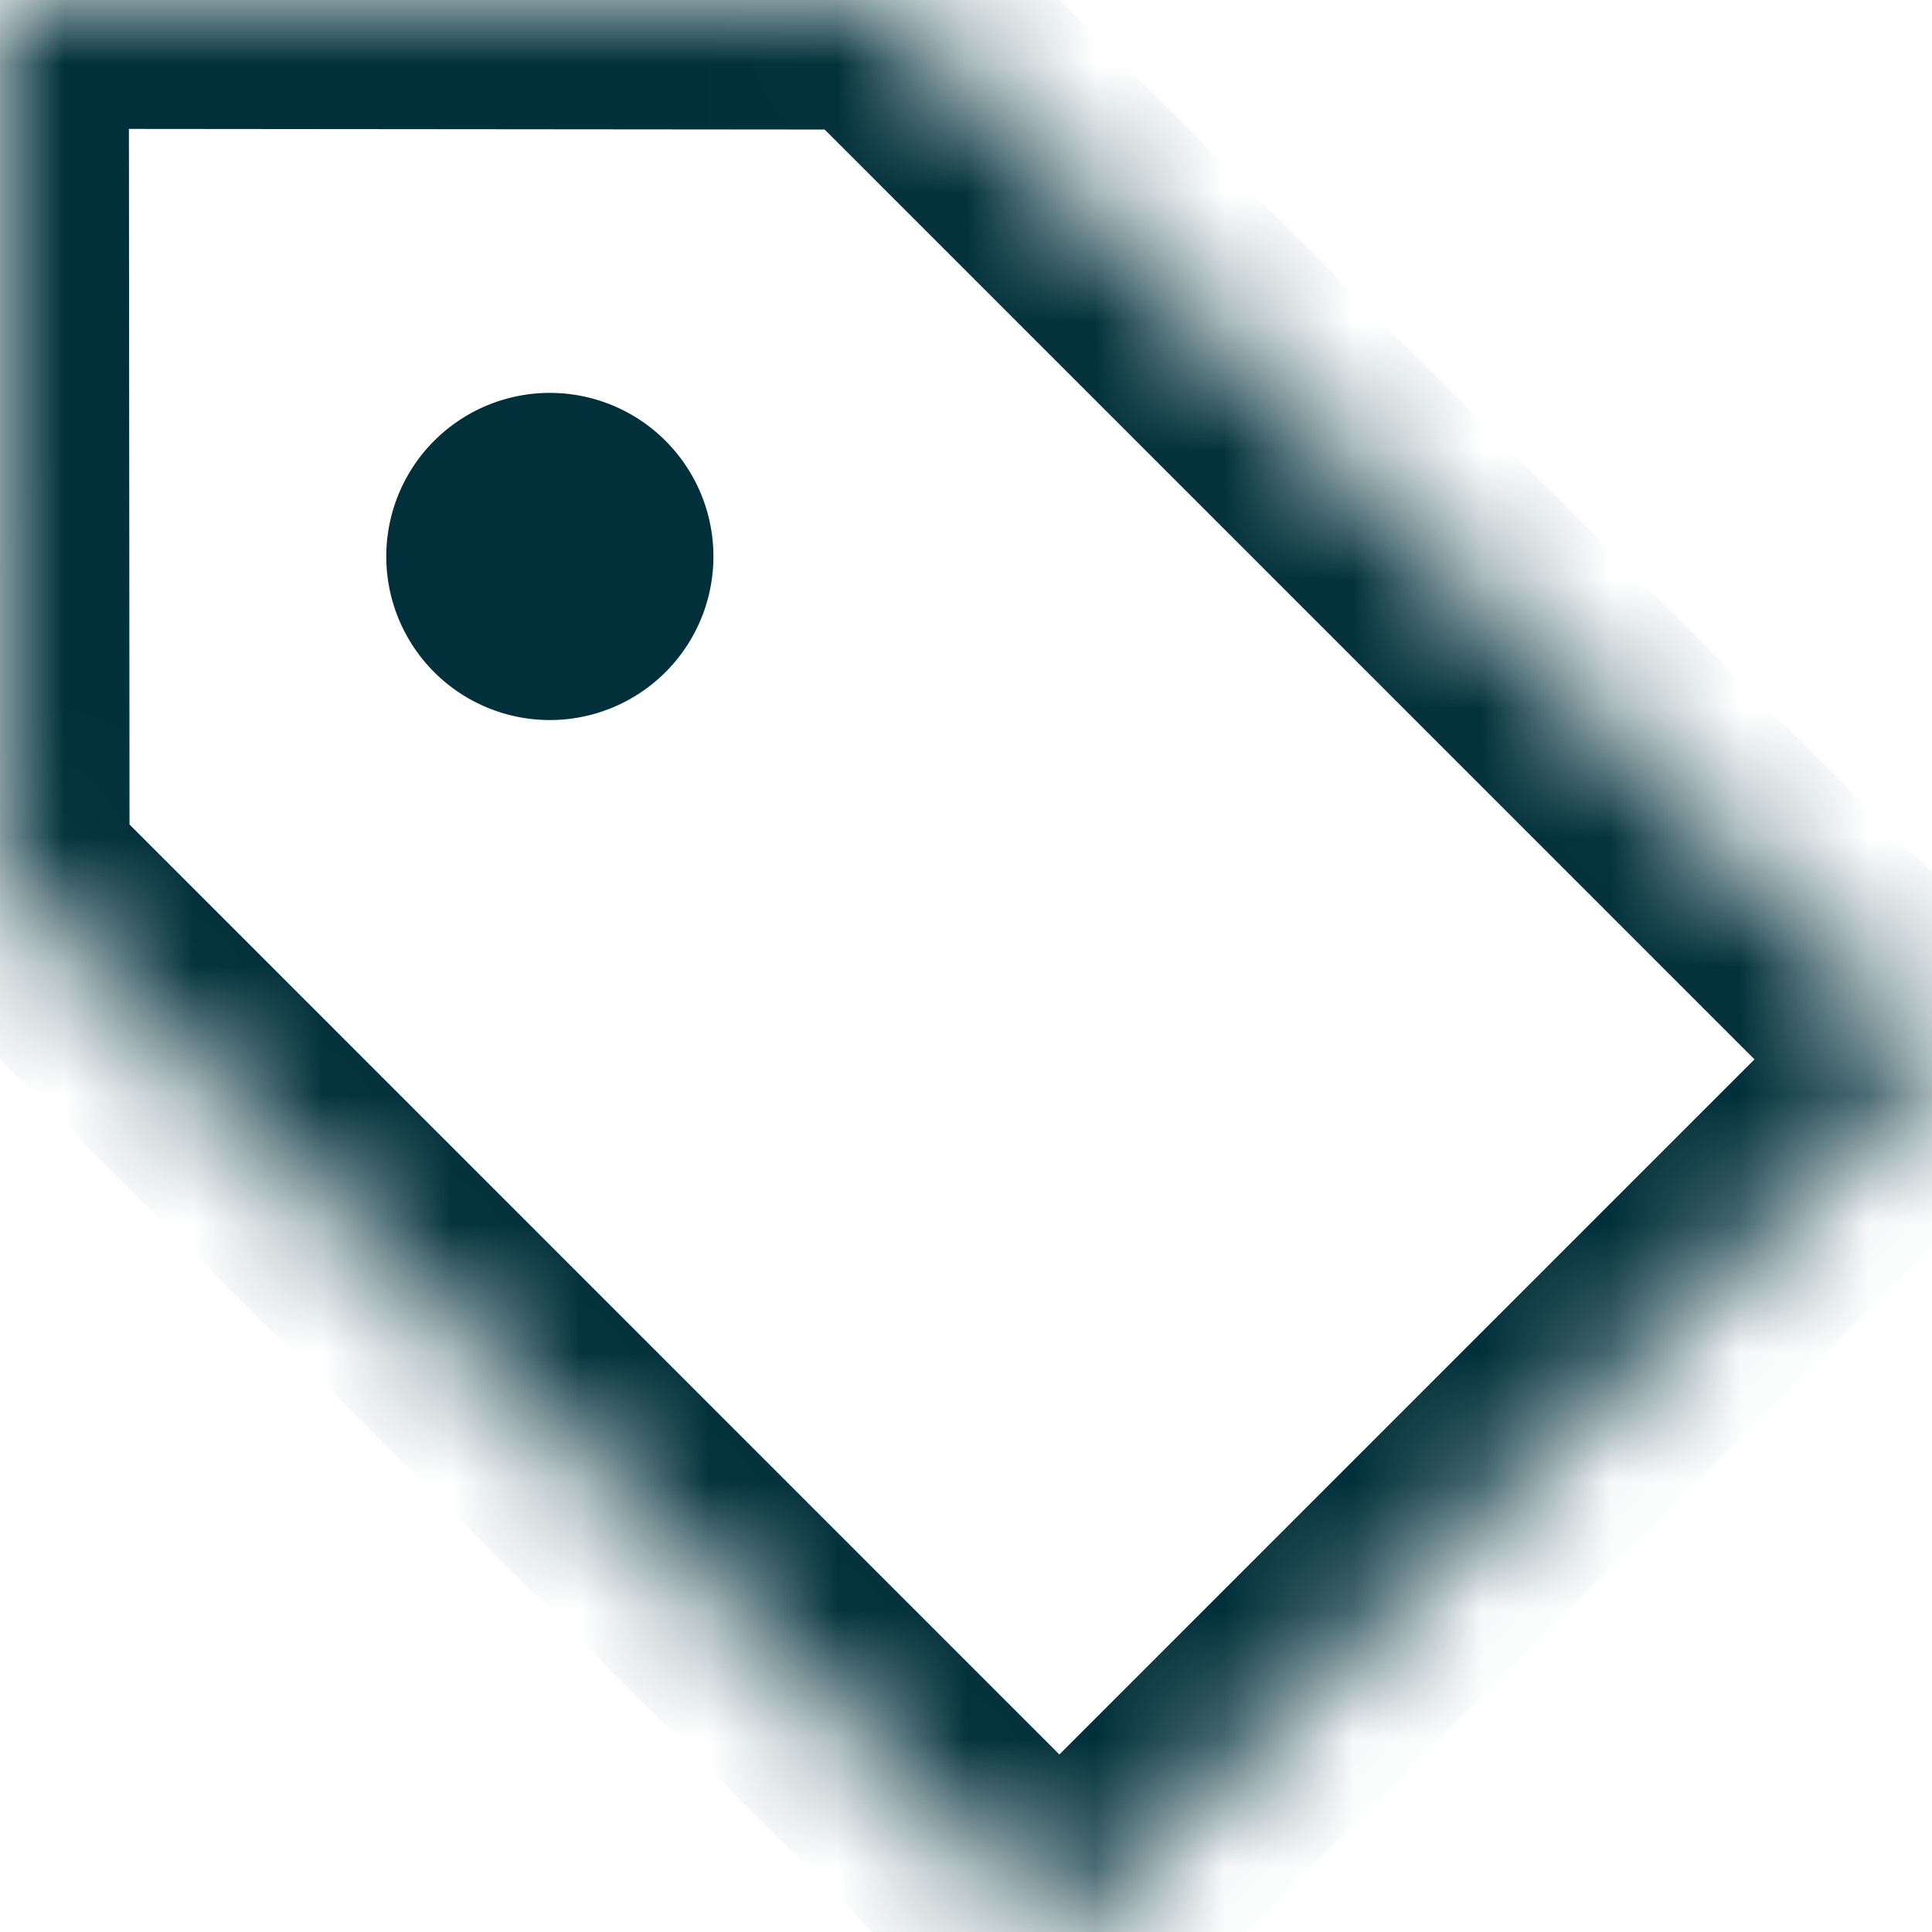 <svg width="15" height="15" viewBox="0 0 15 15" xmlns="http://www.w3.org/2000/svg" xmlns:xlink="http://www.w3.org/1999/xlink"><title>release-2</title><defs><path d="M8.225 15.036L.006 6.816 0 0l6.817.006 8.219 8.219-6.811 6.811z" id="release-2-a"/><mask id="release-2-b" x="0" y="0" width="15.036" height="15.036" fill="#fff"><use xlink:href="#release-2-a"/></mask></defs><g fill="none" fill-rule="evenodd"><use stroke="#01303A" mask="url(#release-2-b)" stroke-width="2" stroke-linejoin="round" xlink:href="#release-2-a"/><path d="M5.538 4.27A1.27 1.27 0 1 1 3 4.27a1.27 1.27 0 0 1 2.538 0z" fill="#01303A"/></g></svg>